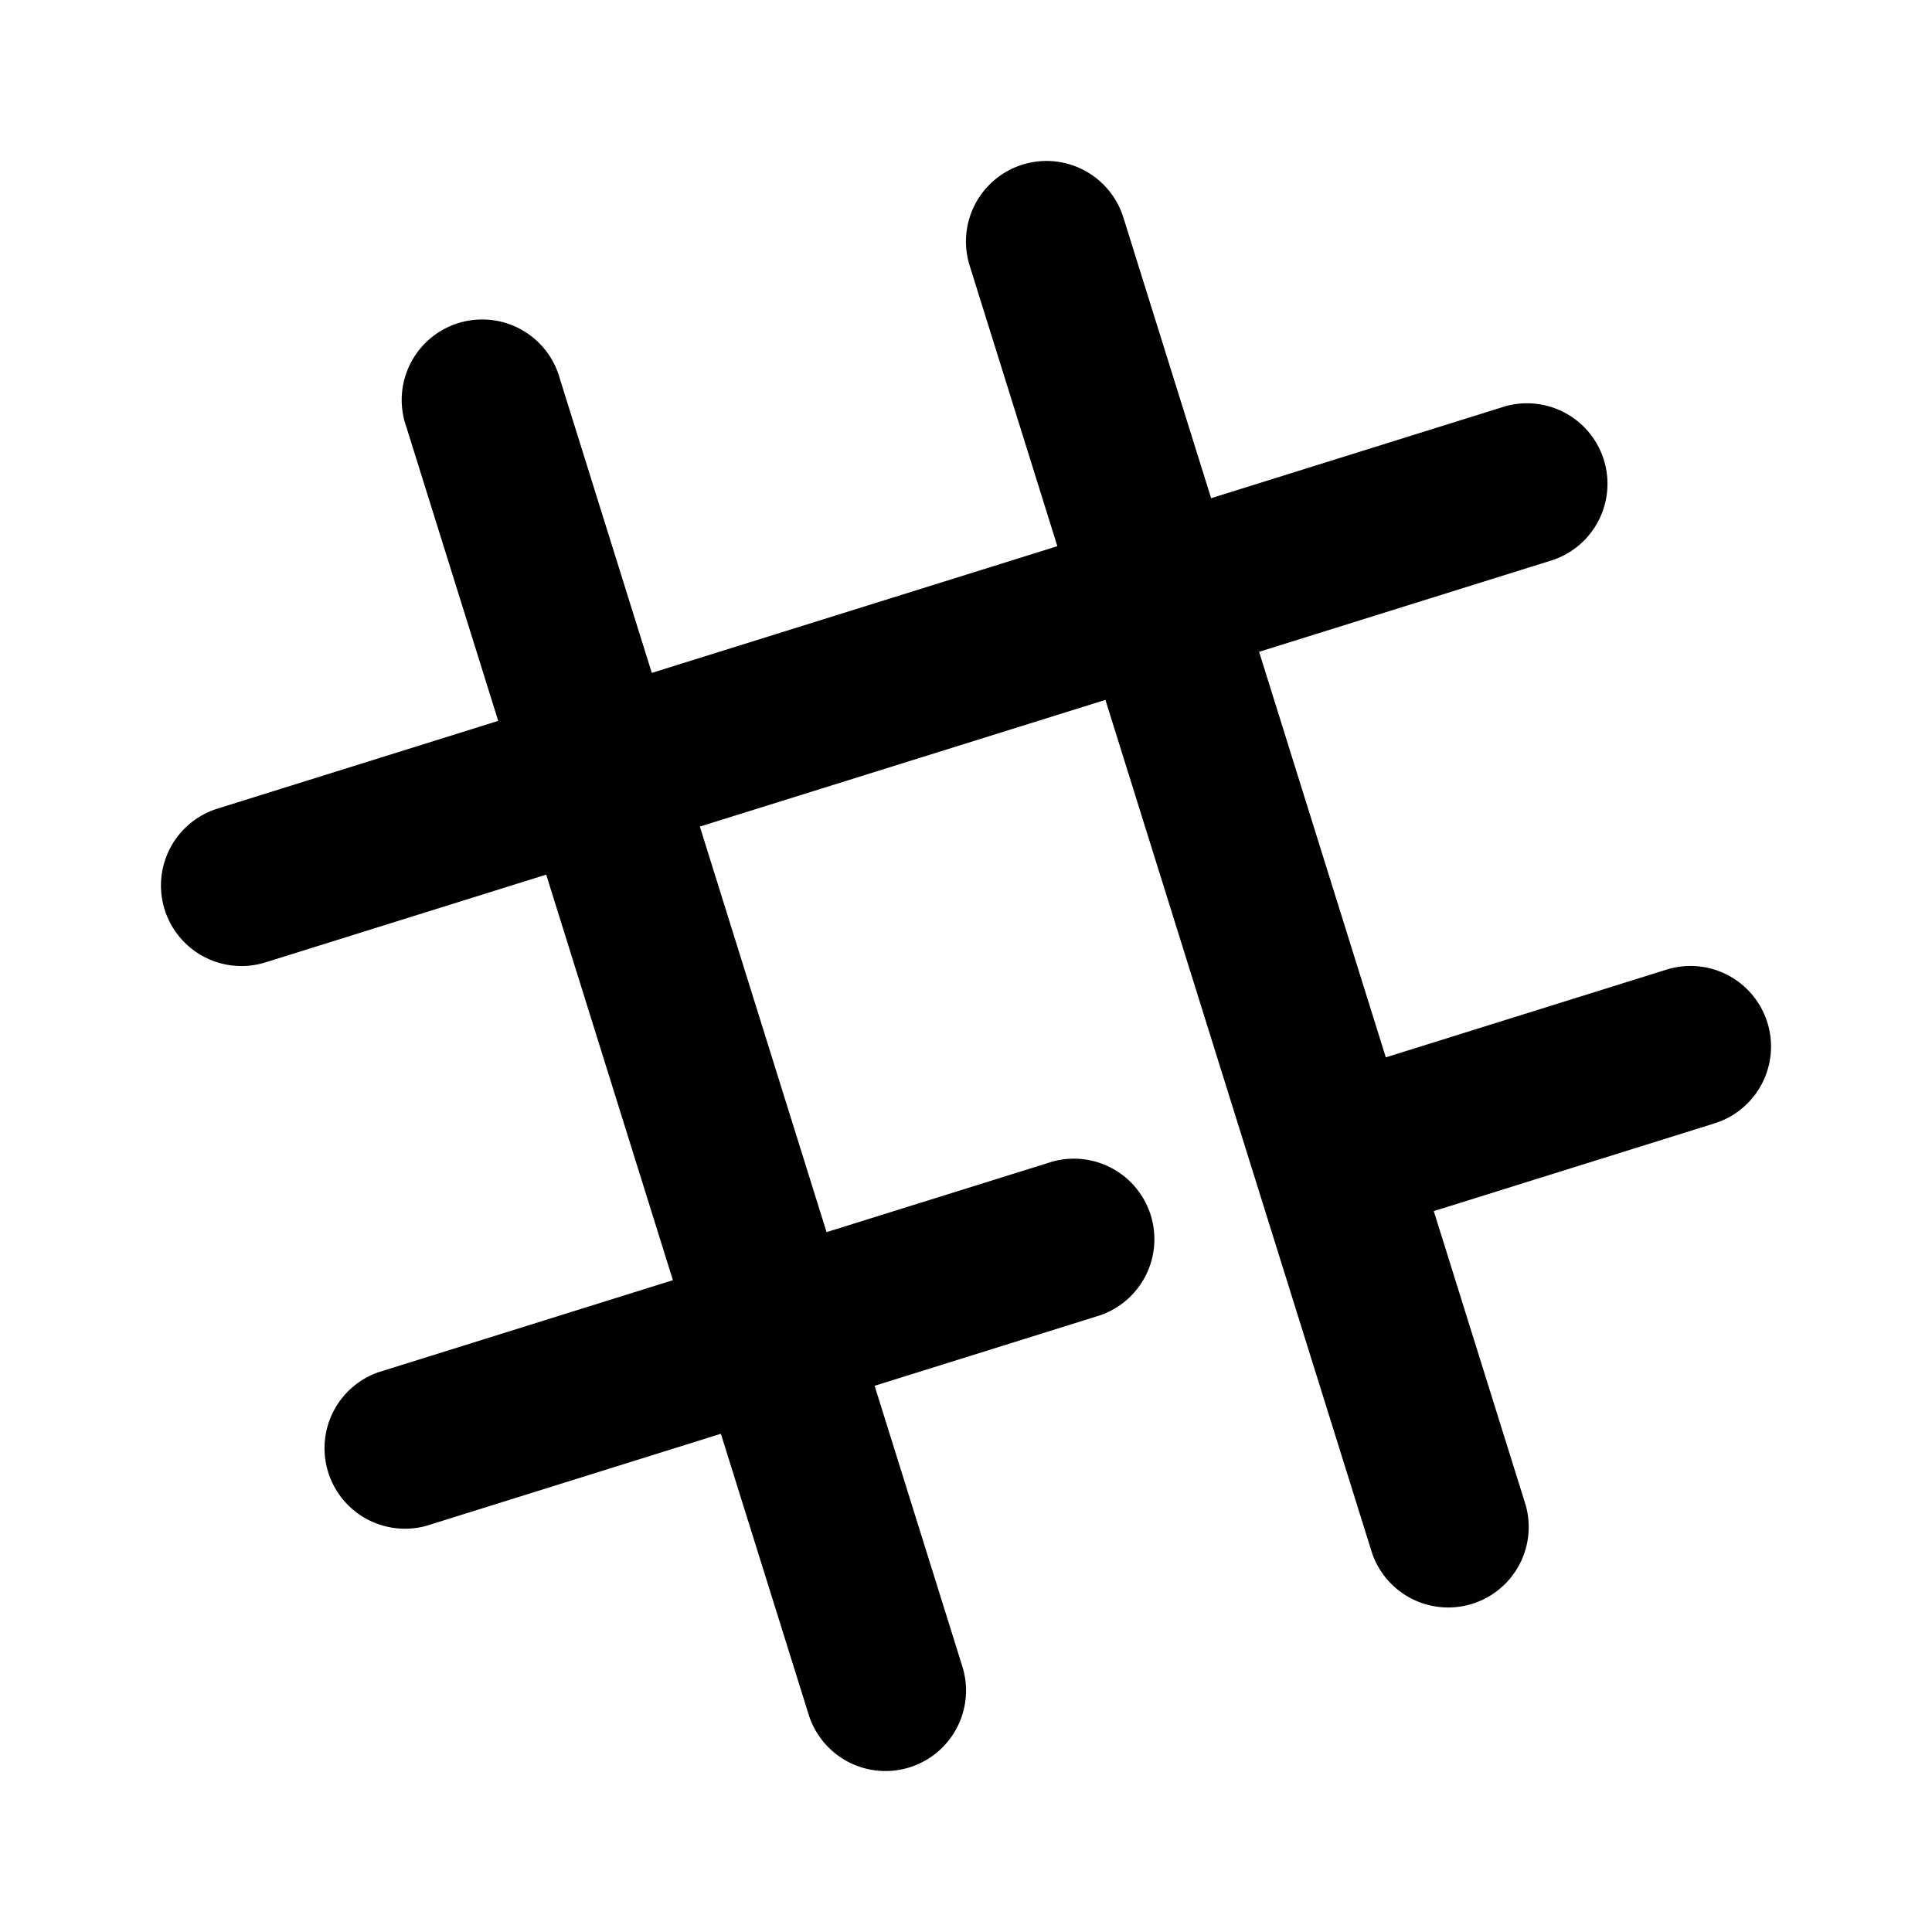 <svg width="24" height="24" viewBox="0 0 24 24" xmlns="http://www.w3.org/2000/svg"><title>slack</title><path d="M17.215 13.135l3.487-1.09a1 1 0 0 1 .596 1.91l-3.487 1.09 1.143 3.657a1 1 0 0 1-1.908.596L13.732 8.694l-5.038 1.574 1.574 5.038 2.747-.858a1 1 0 1 1 .597 1.908l-2.747.859 1.09 3.487a1 1 0 0 1-1.91.596l-1.09-3.487-3.657 1.143a1 1 0 0 1-.596-1.908l3.657-1.143-1.574-5.038-3.487 1.09a1 1 0 0 1-.596-1.91l3.487-1.09-1.143-3.657a1 1 0 1 1 1.908-.596l1.143 3.657 5.038-1.574-1.09-3.487a1 1 0 0 1 1.91-.596l1.09 3.487 3.657-1.143a1 1 0 0 1 .596 1.908l-3.657 1.143 1.574 5.038z" fill="#000" fill-rule="nonzero"/></svg>